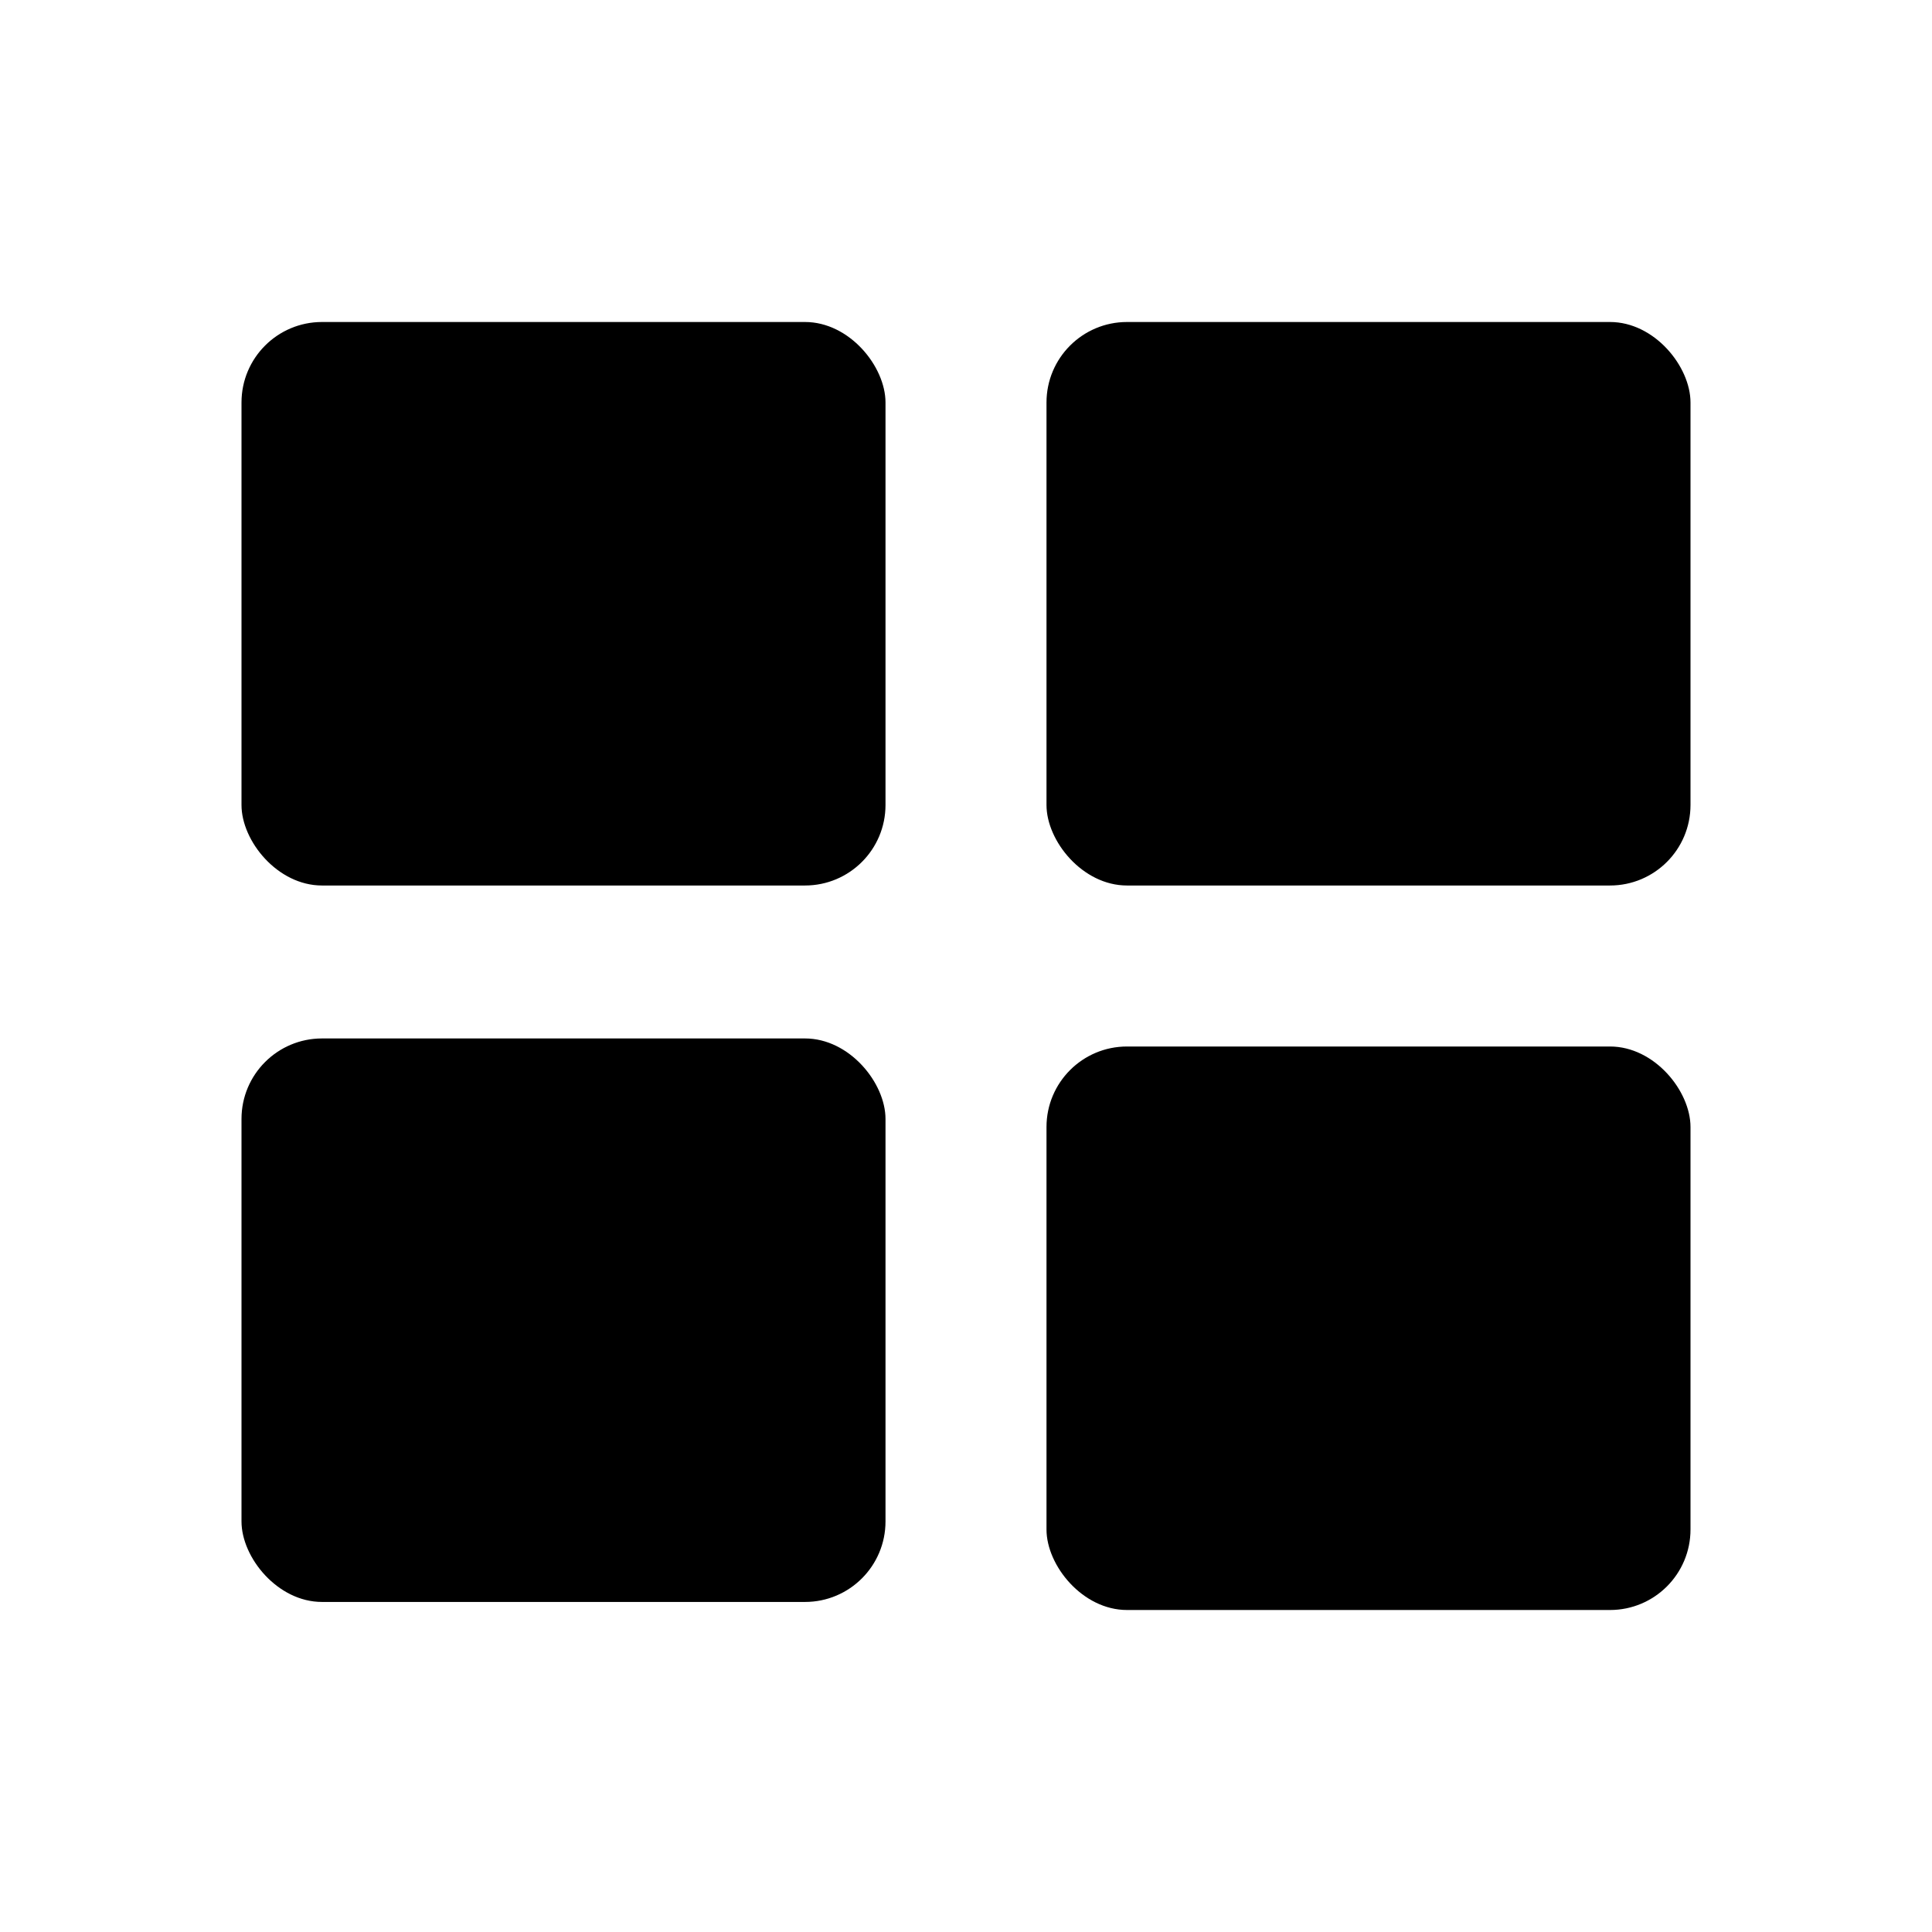 <svg id="Layer_1" data-name="Layer 1" xmlns="http://www.w3.org/2000/svg" viewBox="0 0 24 24"><title>th-large</title><rect x="3" y="4" width="8" height="7" rx="1" ry="1"/><rect x="3" y="12.9" width="8" height="7" rx="1" ry="1"/><rect x="13" y="4" width="8" height="7" rx="1" ry="1"/><rect x="13" y="13" width="8" height="7" rx="1" ry="1"/></svg>
